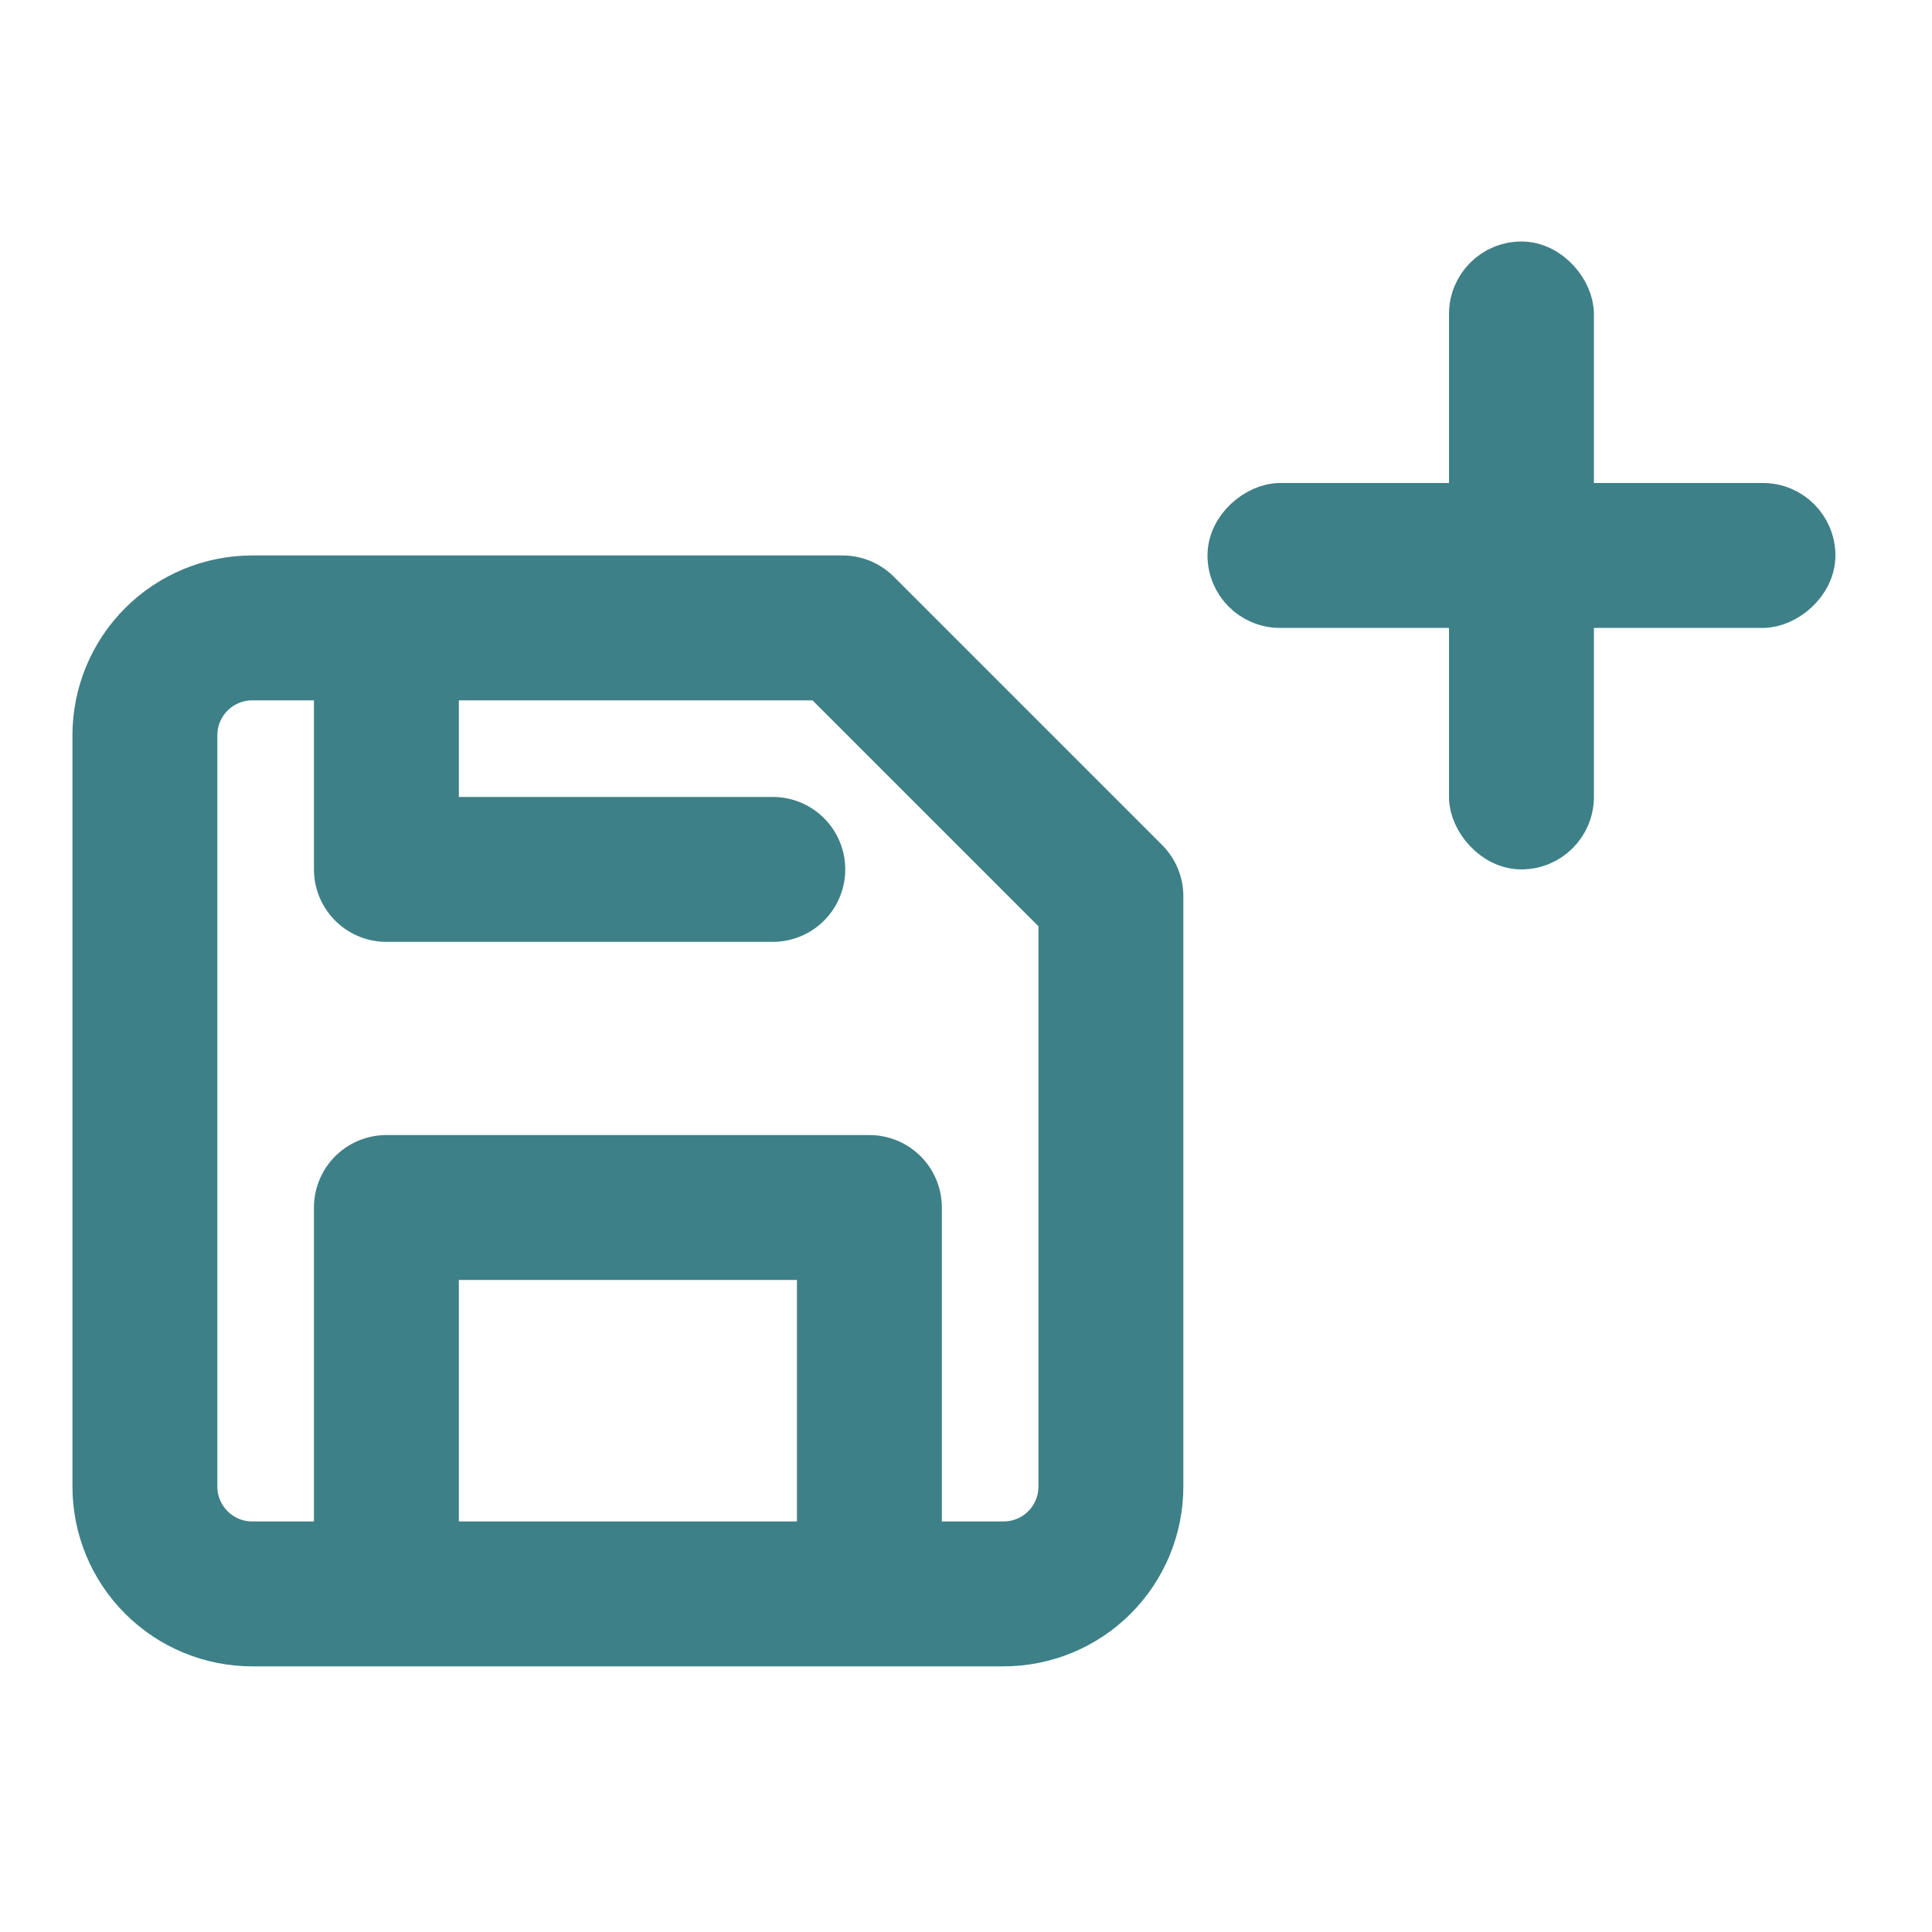<svg width="40" height="40" viewBox="0 0 40 40" fill="none" xmlns="http://www.w3.org/2000/svg">
<path d="M20.778 33H5.222C4.633 33 4.068 32.766 3.651 32.349C3.234 31.932 3 31.367 3 30.778V15.222C3 14.633 3.234 14.068 3.651 13.651C4.068 13.234 4.633 13 5.222 13H17.444L23 18.556V30.778C23 31.367 22.766 31.932 22.349 32.349C21.932 32.766 21.367 33 20.778 33Z" stroke="#3E8087" stroke-width="3" stroke-linecap="round" stroke-linejoin="round"/>
<path d="M18 32V25H8V32" stroke="#3E8087" stroke-width="3" stroke-linecap="round" stroke-linejoin="round"/>
<path d="M8 14V18H16" stroke="#3E8087" stroke-width="3" stroke-linecap="round" stroke-linejoin="round"/>
<rect x="30.5" y="5.5" width="2" height="12" rx="1" fill="#3E8087" stroke="#3E8087"/>
<rect x="37.5" y="10.5" width="2" height="12" rx="1" transform="rotate(90 37.5 10.5)" fill="#3E8087" stroke="#3E8087"/>
</svg>
